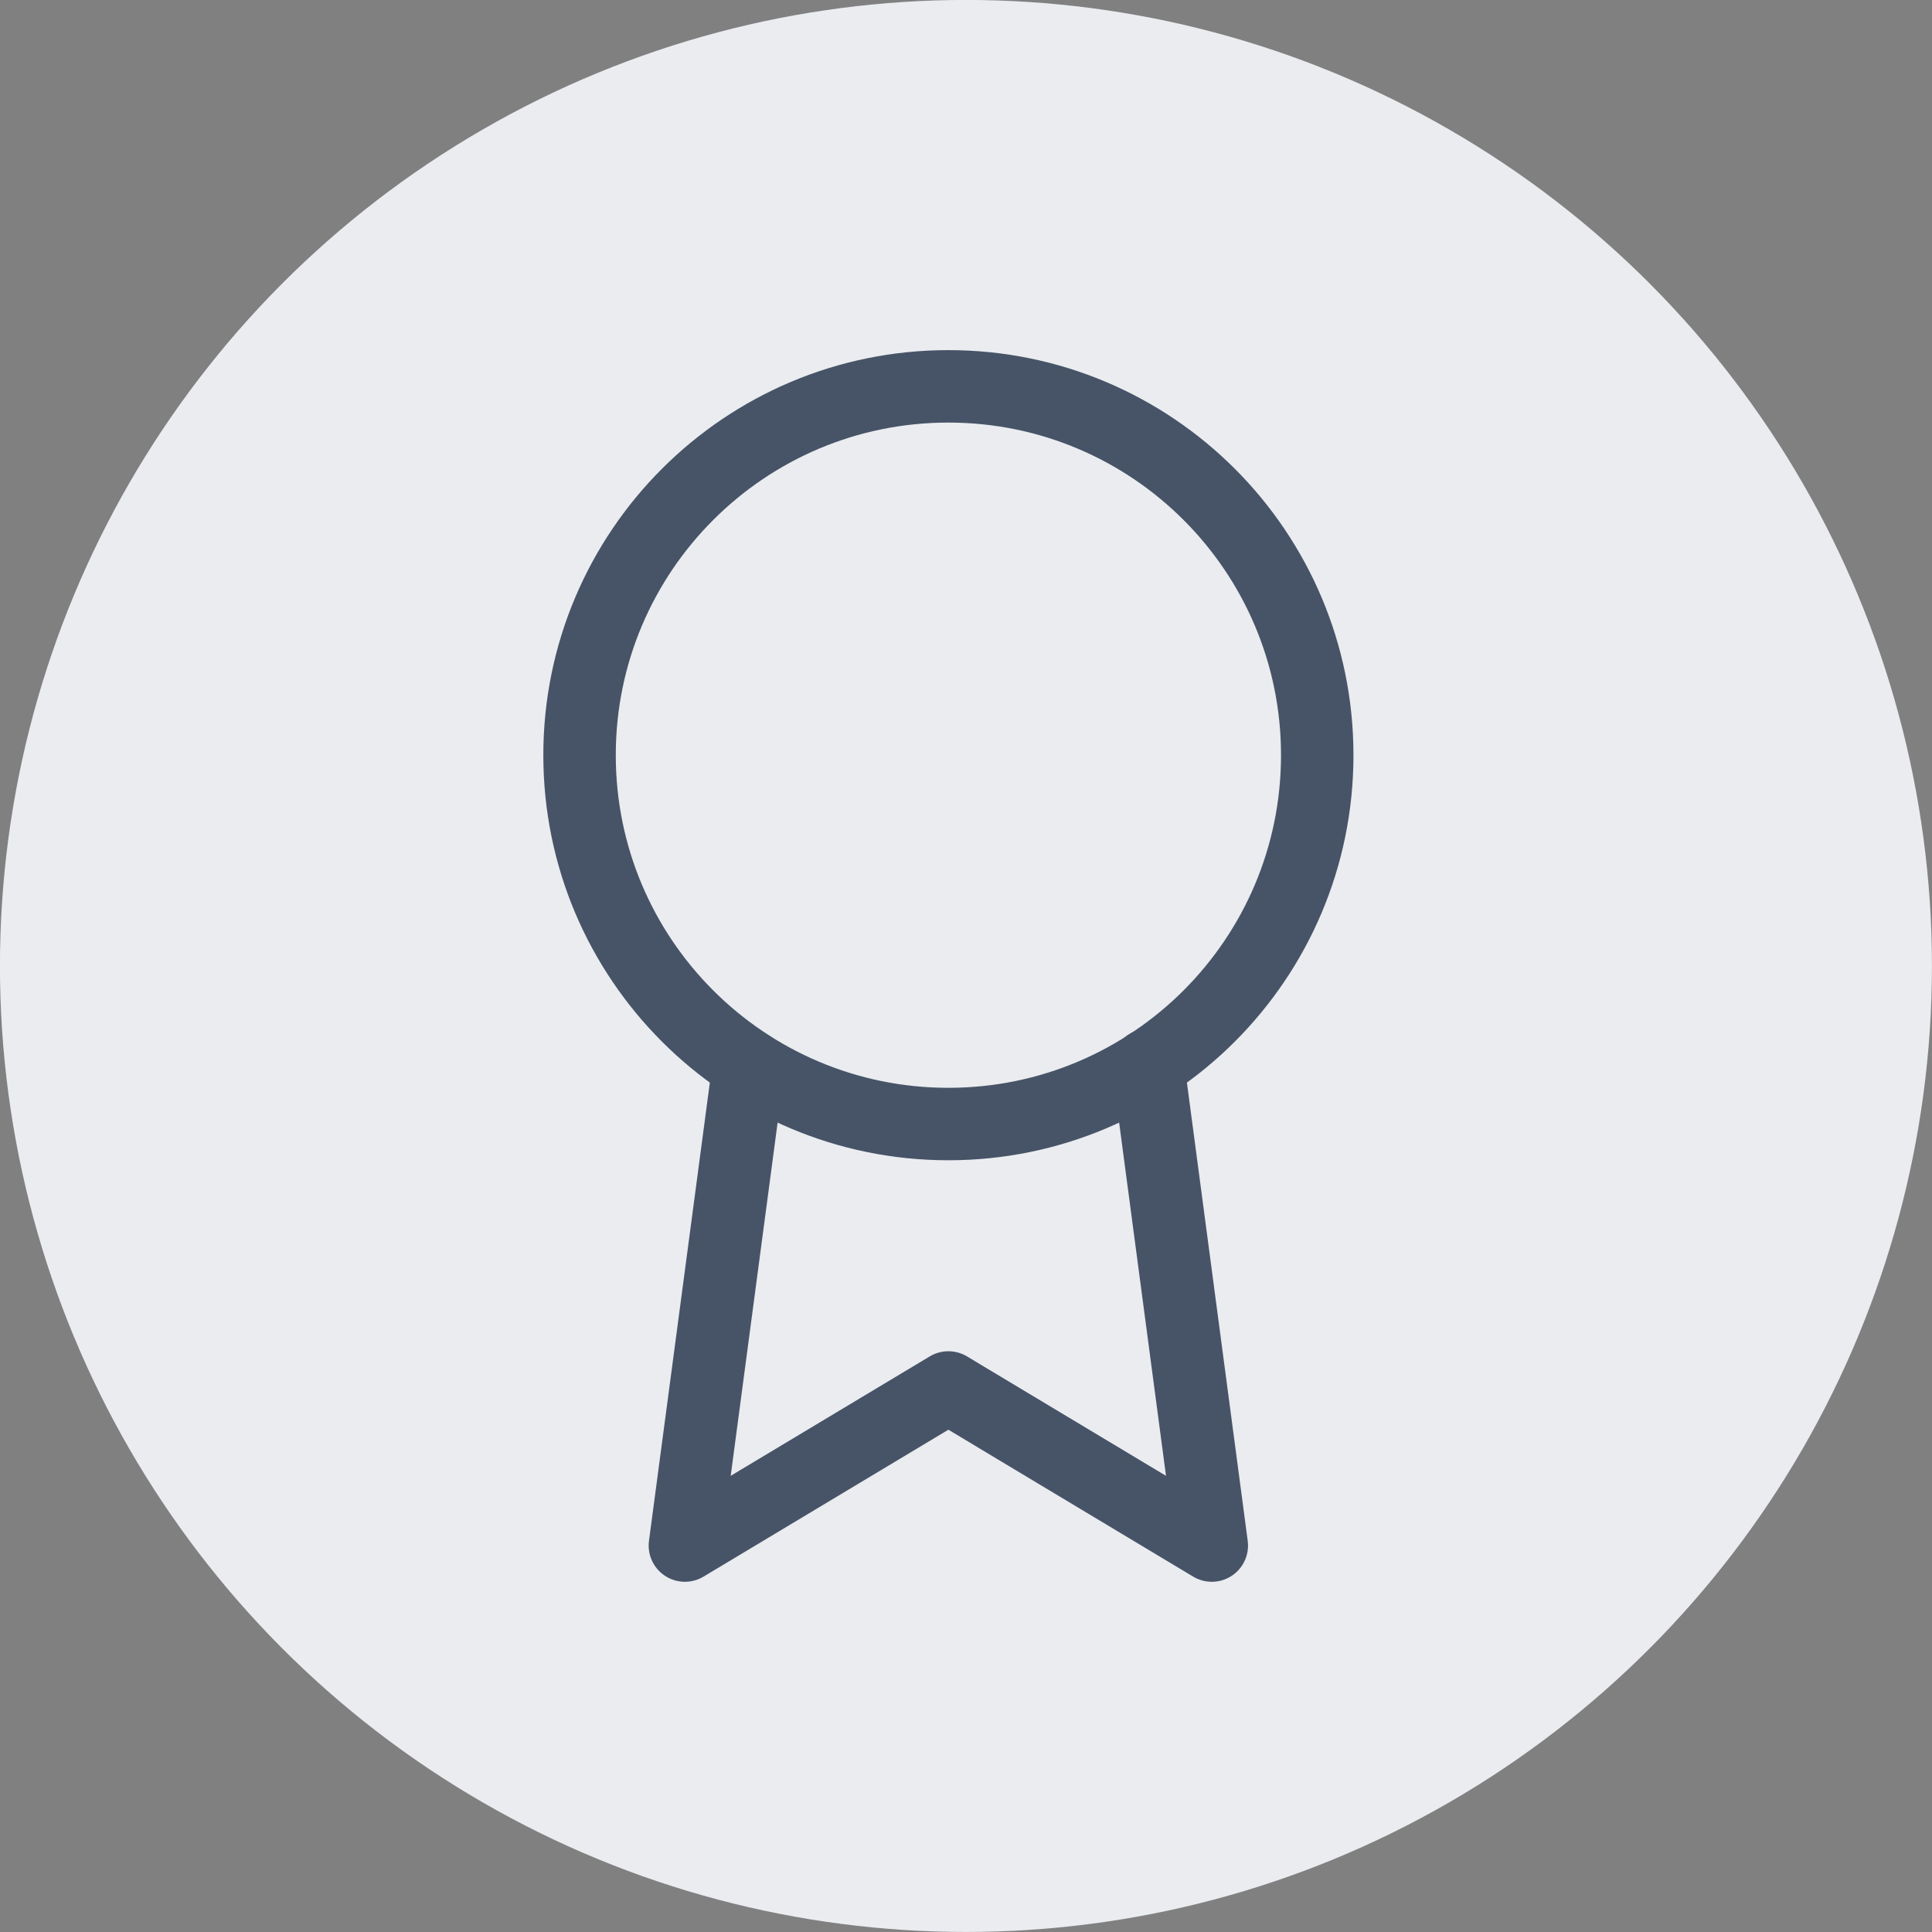 <svg width="40" height="40" viewBox="0 0 40 40" fill="none" xmlns="http://www.w3.org/2000/svg">
<rect x="0" y="0" width="40" height="40" fill="#808080" stroke="none"/>
<circle cx="19.999" cy="19.999" r="20" fill="#EAECF0"/>
<path d="M19.635 23.272C23.853 23.272 27.272 19.853 27.272 15.635C27.272 11.418 23.853 7.999 19.635 7.999C15.418 7.999 11.999 11.418 11.999 15.635C11.999 19.853 15.418 23.272 19.635 23.272Z" stroke="#475467" stroke-width="1.5" stroke-linecap="round" stroke-linejoin="round"/>
<path d="M15.5 22.061L14.18 31.999L19.635 28.726L25.089 31.999L23.769 22.05" stroke="#475467" stroke-width="1.5" stroke-linecap="round" stroke-linejoin="round"/>
</svg>
